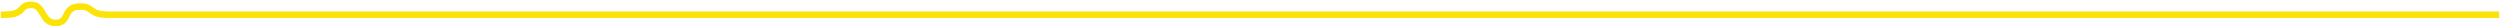 <svg width="1528" height="16" viewBox="0 0 1528 16" fill="none" xmlns="http://www.w3.org/2000/svg">
<path d="M2.5 7H0.5V11H2.5V7ZM78.5 7C77.395 7 76.5 7.895 76.5 9C76.5 10.105 77.395 11 78.5 11V7ZM2.5 11C6.006 11 8.478 10.612 10.332 9.939C12.249 9.244 13.391 8.286 14.267 7.379C15.21 6.403 15.456 6.001 16.075 5.606C16.548 5.305 17.353 4.979 19.13 4.979V0.979C16.841 0.979 15.223 1.406 13.925 2.233C12.774 2.967 11.901 4.071 11.39 4.6C10.813 5.198 10.165 5.745 8.969 6.179C7.709 6.636 5.744 7 2.5 7V11ZM19.13 4.979C20.627 4.979 21.517 5.455 22.23 6.141C23.052 6.933 23.668 8.023 24.503 9.483C25.273 10.83 26.237 12.498 27.706 13.783C29.263 15.146 31.281 16 34 16V12C32.219 12 31.145 11.477 30.34 10.773C29.447 9.992 28.78 8.904 27.975 7.496C27.233 6.201 26.327 4.535 25.005 3.261C23.573 1.881 21.698 0.979 19.13 0.979V4.979ZM34 16C36.67 16 38.577 15.237 39.985 13.875C41.258 12.642 41.983 11.007 42.539 9.894C43.156 8.66 43.675 7.783 44.501 7.148C45.28 6.548 46.563 6 49 6V2C45.937 2 43.72 2.702 42.062 3.977C40.45 5.217 39.594 6.84 38.961 8.106C38.267 9.494 37.867 10.358 37.203 11C36.673 11.513 35.83 12 34 12V16ZM49 6C50.921 6 52.007 6.281 52.755 6.611C53.573 6.972 54.079 7.407 55.087 8.128C56.069 8.829 57.269 9.581 59.113 10.134C60.919 10.676 63.25 11 66.5 11V7C63.5 7 61.581 6.699 60.262 6.303C58.981 5.919 58.181 5.421 57.413 4.873C56.671 4.343 55.677 3.528 54.37 2.951C52.993 2.344 51.329 2 49 2V6ZM66.5 11C66.509 11 66.518 11 66.528 11C66.537 11 66.546 11 66.555 11C66.564 11 66.573 11 66.583 11C66.592 11 66.601 11 66.61 11C66.62 11 66.629 11 66.638 11C66.647 11 66.656 11 66.666 11C66.675 11 66.684 11 66.694 11C66.703 11 66.712 11 66.722 11C66.731 11 66.74 11 66.749 11C66.759 11 66.768 11 66.778 11C66.787 11 66.796 11 66.806 11C66.815 11 66.824 11 66.834 11C66.843 11 66.853 11 66.862 11C66.871 11 66.881 11 66.89 11C66.9 11 66.909 11 66.918 11C66.928 11 66.937 11 66.947 11C66.956 11 66.966 11 66.975 11C66.985 11 66.994 11 67.004 11C67.013 11 67.023 11 67.032 11C67.042 11 67.051 11 67.061 11C67.07 11 67.08 11 67.089 11C67.099 11 67.108 11 67.118 11C67.127 11 67.137 11 67.147 11C67.156 11 67.166 11 67.175 11C67.185 11 67.195 11 67.204 11C67.214 11 67.223 11 67.233 11C67.243 11 67.252 11 67.262 11C67.272 11 67.281 11 67.291 11C67.3 11 67.31 11 67.32 11C67.329 11 67.339 11 67.349 11C67.359 11 67.368 11 67.378 11C67.388 11 67.397 11 67.407 11C67.417 11 67.427 11 67.436 11C67.446 11 67.456 11 67.465 11C67.475 11 67.485 11 67.495 11C67.504 11 67.514 11 67.524 11C67.534 11 67.544 11 67.553 11C67.563 11 67.573 11 67.583 11C67.593 11 67.602 11 67.612 11C67.622 11 67.632 11 67.642 11C67.652 11 67.661 11 67.671 11C67.681 11 67.691 11 67.701 11C67.711 11 67.721 11 67.73 11C67.74 11 67.75 11 67.76 11C67.77 11 67.78 11 67.79 11C67.8 11 67.81 11 67.82 11C67.829 11 67.839 11 67.849 11C67.859 11 67.869 11 67.879 11C67.889 11 67.899 11 67.909 11C67.919 11 67.929 11 67.939 11C67.949 11 67.959 11 67.969 11C67.979 11 67.989 11 67.999 11C68.009 11 68.019 11 68.029 11C68.039 11 68.049 11 68.059 11C68.069 11 68.079 11 68.089 11C68.099 11 68.109 11 68.119 11C68.129 11 68.139 11 68.149 11C68.159 11 68.169 11 68.179 11C68.189 11 68.199 11 68.21 11C68.22 11 68.23 11 68.24 11C68.25 11 68.26 11 68.27 11C68.28 11 68.29 11 68.3 11C68.311 11 68.321 11 68.331 11C68.341 11 68.351 11 68.361 11C68.371 11 68.381 11 68.391 11C68.402 11 68.412 11 68.422 11C68.432 11 68.442 11 68.452 11C68.463 11 68.473 11 68.483 11C68.493 11 68.503 11 68.513 11C68.524 11 68.534 11 68.544 11C68.554 11 68.564 11 68.575 11C68.585 11 68.595 11 68.605 11C68.615 11 68.626 11 68.636 11C68.646 11 68.656 11 68.667 11C68.677 11 68.687 11 68.697 11C68.707 11 68.718 11 68.728 11C68.738 11 68.749 11 68.759 11C68.769 11 68.779 11 68.79 11C68.8 11 68.81 11 68.82 11C68.831 11 68.841 11 68.851 11C68.862 11 68.872 11 68.882 11C68.892 11 68.903 11 68.913 11C68.923 11 68.934 11 68.944 11C68.954 11 68.965 11 68.975 11C68.985 11 68.995 11 69.006 11C69.016 11 69.026 11 69.037 11C69.047 11 69.057 11 69.068 11C69.078 11 69.088 11 69.099 11C69.109 11 69.119 11 69.13 11C69.14 11 69.15 11 69.161 11C69.171 11 69.182 11 69.192 11C69.202 11 69.213 11 69.223 11C69.233 11 69.244 11 69.254 11C69.264 11 69.275 11 69.285 11C69.296 11 69.306 11 69.316 11C69.327 11 69.337 11 69.348 11C69.358 11 69.368 11 69.379 11C69.389 11 69.4 11 69.41 11C69.42 11 69.431 11 69.441 11C69.452 11 69.462 11 69.472 11C69.483 11 69.493 11 69.504 11C69.514 11 69.525 11 69.535 11C69.545 11 69.556 11 69.566 11C69.577 11 69.587 11 69.598 11C69.608 11 69.618 11 69.629 11C69.639 11 69.65 11 69.66 11C69.671 11 69.681 11 69.692 11C69.702 11 69.713 11 69.723 11C69.733 11 69.744 11 69.754 11C69.765 11 69.775 11 69.786 11C69.796 11 69.807 11 69.817 11C69.828 11 69.838 11 69.849 11C69.859 11 69.869 11 69.88 11C69.89 11 69.901 11 69.911 11C69.922 11 69.932 11 69.943 11C69.953 11 69.964 11 69.974 11C69.985 11 69.995 11 70.006 11C70.016 11 70.027 11 70.037 11C70.048 11 70.058 11 70.069 11C70.079 11 70.09 11 70.1 11C70.111 11 70.121 11 70.132 11C70.142 11 70.153 11 70.163 11C70.174 11 70.184 11 70.195 11C70.205 11 70.216 11 70.226 11C70.237 11 70.247 11 70.257 11C70.268 11 70.278 11 70.289 11C70.299 11 70.31 11 70.32 11C70.331 11 70.341 11 70.352 11C70.362 11 70.373 11 70.383 11C70.394 11 70.405 11 70.415 11C70.426 11 70.436 11 70.447 11C70.457 11 70.468 11 70.478 11C70.489 11 70.499 11 70.51 11C70.52 11 70.531 11 70.541 11C70.552 11 70.562 11 70.573 11C70.583 11 70.594 11 70.604 11C70.615 11 70.625 11 70.636 11C70.646 11 70.657 11 70.667 11C70.678 11 70.688 11 70.699 11C70.709 11 70.72 11 70.73 11C70.741 11 70.751 11 70.762 11C70.772 11 70.783 11 70.793 11C70.804 11 70.814 11 70.825 11C70.835 11 70.846 11 70.856 11C70.867 11 70.877 11 70.888 11C70.898 11 70.909 11 70.919 11C70.93 11 70.94 11 70.951 11C70.961 11 70.972 11 70.982 11C70.993 11 71.003 11 71.014 11C71.024 11 71.035 11 71.045 11C71.056 11 71.066 11 71.077 11C71.087 11 71.098 11 71.108 11C71.119 11 71.129 11 71.14 11C71.15 11 71.161 11 71.171 11C71.182 11 71.192 11 71.203 11C71.213 11 71.224 11 71.234 11C71.245 11 71.255 11 71.266 11C71.276 11 71.287 11 71.297 11C71.307 11 71.318 11 71.328 11C71.339 11 71.349 11 71.36 11C71.37 11 71.381 11 71.391 11C71.402 11 71.412 11 71.422 11C71.433 11 71.443 11 71.454 11C71.464 11 71.475 11 71.485 11C71.496 11 71.506 11 71.517 11C71.527 11 71.537 11 71.548 11C71.558 11 71.569 11 71.579 11C71.59 11 71.6 11 71.611 11C71.621 11 71.631 11 71.642 11C71.652 11 71.663 11 71.673 11C71.683 11 71.694 11 71.704 11C71.715 11 71.725 11 71.736 11C71.746 11 71.756 11 71.767 11C71.777 11 71.788 11 71.798 11C71.808 11 71.819 11 71.829 11C71.84 11 71.85 11 71.86 11C71.871 11 71.881 11 71.891 11C71.902 11 71.912 11 71.923 11C71.933 11 71.943 11 71.954 11C71.964 11 71.975 11 71.985 11C71.995 11 72.005 11 72.016 11C72.026 11 72.037 11 72.047 11C72.057 11 72.068 11 72.078 11C72.088 11 72.099 11 72.109 11C72.119 11 72.13 11 72.14 11C72.15 11 72.161 11 72.171 11C72.181 11 72.192 11 72.202 11C72.212 11 72.222 11 72.233 11C72.243 11 72.253 11 72.264 11C72.274 11 72.284 11 72.295 11C72.305 11 72.315 11 72.326 11C72.336 11 72.346 11 72.356 11C72.367 11 72.377 11 72.387 11C72.397 11 72.408 11 72.418 11C72.428 11 72.438 11 72.449 11C72.459 11 72.469 11 72.479 11C72.49 11 72.5 11 72.51 11C72.52 11 72.531 11 72.541 11C72.551 11 72.561 11 72.571 11C72.582 11 72.592 11 72.602 11C72.612 11 72.622 11 72.632 11C72.643 11 72.653 11 72.663 11C72.673 11 72.683 11 72.694 11C72.704 11 72.714 11 72.724 11C72.734 11 72.744 11 72.755 11C72.765 11 72.775 11 72.785 11C72.795 11 72.805 11 72.815 11C72.826 11 72.836 11 72.846 11C72.856 11 72.866 11 72.876 11C72.886 11 72.896 11 72.906 11C72.916 11 72.927 11 72.937 11C72.947 11 72.957 11 72.967 11C72.977 11 72.987 11 72.997 11C73.007 11 73.017 11 73.027 11C73.037 11 73.047 11 73.057 11C73.067 11 73.078 11 73.088 11C73.098 11 73.108 11 73.118 11C73.128 11 73.138 11 73.148 11C73.158 11 73.168 11 73.178 11C73.188 11 73.198 11 73.208 11C73.218 11 73.228 11 73.237 11C73.247 11 73.257 11 73.267 11C73.277 11 73.287 11 73.297 11C73.307 11 73.317 11 73.327 11C73.337 11 73.347 11 73.357 11C73.367 11 73.377 11 73.386 11C73.396 11 73.406 11 73.416 11C73.426 11 73.436 11 73.446 11C73.456 11 73.466 11 73.475 11C73.485 11 73.495 11 73.505 11C73.515 11 73.525 11 73.534 11C73.544 11 73.554 11 73.564 11C73.574 11 73.584 11 73.593 11C73.603 11 73.613 11 73.623 11C73.632 11 73.642 11 73.652 11C73.662 11 73.672 11 73.681 11C73.691 11 73.701 11 73.711 11C73.72 11 73.73 11 73.74 11C73.75 11 73.759 11 73.769 11C73.779 11 73.788 11 73.798 11C73.808 11 73.817 11 73.827 11C73.837 11 73.847 11 73.856 11C73.866 11 73.876 11 73.885 11C73.895 11 73.904 11 73.914 11C73.924 11 73.933 11 73.943 11C73.953 11 73.962 11 73.972 11C73.981 11 73.991 11 74.001 11C74.01 11 74.02 11 74.029 11C74.039 11 74.049 11 74.058 11C74.068 11 74.077 11 74.087 11C74.096 11 74.106 11 74.115 11C74.125 11 74.134 11 74.144 11C74.153 11 74.163 11 74.172 11C74.182 11 74.191 11 74.201 11C74.21 11 74.22 11 74.229 11C74.239 11 74.248 11 74.257 11C74.267 11 74.276 11 74.286 11C74.295 11 74.304 11 74.314 11C74.323 11 74.333 11 74.342 11C74.351 11 74.361 11 74.37 11C74.379 11 74.389 11 74.398 11C74.407 11 74.417 11 74.426 11C74.435 11 74.445 11 74.454 11C74.463 11 74.473 11 74.482 11C74.491 11 74.501 11 74.51 11C74.519 11 74.528 11 74.537 11C74.547 11 74.556 11 74.565 11C74.574 11 74.584 11 74.593 11C74.602 11 74.611 11 74.621 11C74.63 11 74.639 11 74.648 11C74.657 11 74.666 11 74.675 11C74.685 11 74.694 11 74.703 11C74.712 11 74.721 11 74.73 11C74.739 11 74.748 11 74.757 11C74.767 11 74.776 11 74.785 11C74.794 11 74.803 11 74.812 11C74.821 11 74.83 11 74.839 11C74.848 11 74.857 11 74.866 11C74.875 11 74.884 11 74.893 11C74.902 11 74.911 11 74.92 11C74.929 11 74.938 11 74.947 11C74.956 11 74.965 11 74.974 11C74.982 11 74.991 11 75 11C75.009 11 75.018 11 75.027 11C75.036 11 75.045 11 75.053 11C75.062 11 75.071 11 75.08 11C75.089 11 75.098 11 75.106 11C75.115 11 75.124 11 75.133 11C75.142 11 75.15 11 75.159 11C75.168 11 75.177 11 75.185 11C75.194 11 75.203 11 75.212 11C75.22 11 75.229 11 75.238 11C75.246 11 75.255 11 75.264 11C75.272 11 75.281 11 75.29 11C75.298 11 75.307 11 75.316 11C75.324 11 75.333 11 75.341 11C75.35 11 75.359 11 75.367 11C75.376 11 75.384 11 75.393 11C75.401 11 75.41 11 75.418 11C75.427 11 75.436 11 75.444 11C75.453 11 75.461 11 75.469 11C75.478 11 75.486 11 75.495 11C75.503 11 75.512 11 75.52 11C75.529 11 75.537 11 75.545 11C75.554 11 75.562 11 75.57 11C75.579 11 75.587 11 75.596 11C75.604 11 75.612 11 75.621 11C75.629 11 75.637 11 75.646 11C75.654 11 75.662 11 75.671 11C75.679 11 75.687 11 75.695 11C75.704 11 75.712 11 75.72 11C75.728 11 75.736 11 75.745 11C75.753 11 75.761 11 75.769 11C75.777 11 75.785 11 75.794 11C75.802 11 75.81 11 75.818 11C75.826 11 75.834 11 75.842 11C75.85 11 75.859 11 75.867 11C75.875 11 75.883 11 75.891 11C75.899 11 75.907 11 75.915 11C75.923 11 75.931 11 75.939 11C75.947 11 75.955 11 75.963 11C75.971 11 75.979 11 75.987 11C75.994 11 76.002 11 76.01 11C76.018 11 76.026 11 76.034 11C76.042 11 76.05 11 76.058 11C76.065 11 76.073 11 76.081 11C76.089 11 76.097 11 76.104 11C76.112 11 76.12 11 76.128 11C76.135 11 76.143 11 76.151 11C76.159 11 76.166 11 76.174 11C76.182 11 76.189 11 76.197 11C76.205 11 76.213 11 76.22 11C76.228 11 76.235 11 76.243 11C76.251 11 76.258 11 76.266 11C76.273 11 76.281 11 76.288 11C76.296 11 76.304 11 76.311 11C76.319 11 76.326 11 76.334 11C76.341 11 76.349 11 76.356 11C76.364 11 76.371 11 76.379 11C76.386 11 76.393 11 76.401 11C76.408 11 76.415 11 76.423 11C76.43 11 76.438 11 76.445 11C76.452 11 76.46 11 76.467 11C76.474 11 76.482 11 76.489 11C76.496 11 76.503 11 76.511 11C76.518 11 76.525 11 76.532 11C76.54 11 76.547 11 76.554 11C76.561 11 76.568 11 76.576 11C76.583 11 76.59 11 76.597 11C76.604 11 76.611 11 76.618 11C76.625 11 76.632 11 76.639 11C76.647 11 76.654 11 76.661 11C76.668 11 76.675 11 76.682 11C76.689 11 76.696 11 76.703 11C76.71 11 76.717 11 76.724 11C76.731 11 76.737 11 76.744 11C76.751 11 76.758 11 76.765 11C76.772 11 76.779 11 76.785 11C76.792 11 76.799 11 76.806 11C76.813 11 76.82 11 76.826 11C76.833 11 76.84 11 76.847 11C76.853 11 76.86 11 76.867 11C76.874 11 76.88 11 76.887 11C76.894 11 76.9 11 76.907 11C76.913 11 76.92 11 76.927 11C76.933 11 76.94 11 76.946 11C76.953 11 76.96 11 76.966 11C76.973 11 76.979 11 76.986 11C76.992 11 76.999 11 77.005 11C77.011 11 77.018 11 77.024 11C77.031 11 77.037 11 77.044 11C77.05 11 77.056 11 77.063 11C77.069 11 77.075 11 77.082 11C77.088 11 77.094 11 77.101 11C77.107 11 77.113 11 77.12 11C77.126 11 77.132 11 77.138 11C77.144 11 77.151 11 77.157 11C77.163 11 77.169 11 77.175 11C77.181 11 77.188 11 77.194 11C77.2 11 77.206 11 77.212 11C77.218 11 77.224 11 77.23 11C77.236 11 77.242 11 77.248 11C77.254 11 77.26 11 77.266 11C77.272 11 77.278 11 77.284 11C77.29 11 77.296 11 77.302 11C77.308 11 77.314 11 77.319 11C77.325 11 77.331 11 77.337 11C77.343 11 77.349 11 77.354 11C77.36 11 77.366 11 77.372 11C77.377 11 77.383 11 77.389 11C77.394 11 77.4 11 77.406 11C77.411 11 77.417 11 77.423 11C77.428 11 77.434 11 77.44 11C77.445 11 77.451 11 77.456 11C77.462 11 77.467 11 77.473 11C77.478 11 77.484 11 77.489 11C77.495 11 77.5 11 77.506 11C77.511 11 77.517 11 77.522 11C77.527 11 77.533 11 77.538 11C77.543 11 77.549 11 77.554 11C77.559 11 77.565 11 77.57 11C77.575 11 77.581 11 77.586 11C77.591 11 77.596 11 77.602 11C77.607 11 77.612 11 77.617 11C77.622 11 77.627 11 77.632 11C77.638 11 77.643 11 77.648 11C77.653 11 77.658 11 77.663 11C77.668 11 77.673 11 77.678 11C77.683 11 77.688 11 77.693 11C77.698 11 77.703 11 77.708 11C77.713 11 77.718 11 77.722 11C77.727 11 77.732 11 77.737 11C77.742 11 77.747 11 77.751 11C77.756 11 77.761 11 77.766 11C77.771 11 77.775 11 77.78 11C77.785 11 77.79 11 77.794 11C77.799 11 77.803 11 77.808 11C77.813 11 77.817 11 77.822 11C77.826 11 77.831 11 77.836 11C77.84 11 77.845 11 77.849 11C77.854 11 77.858 11 77.863 11C77.867 11 77.872 11 77.876 11C77.88 11 77.885 11 77.889 11C77.894 11 77.898 11 77.902 11C77.907 11 77.911 11 77.915 11C77.919 11 77.924 11 77.928 11C77.932 11 77.937 11 77.941 11C77.945 11 77.949 11 77.953 11C77.957 11 77.962 11 77.966 11C77.97 11 77.974 11 77.978 11C77.982 11 77.986 11 77.99 11C77.994 11 77.998 11 78.002 11C78.006 11 78.01 11 78.014 11C78.018 11 78.022 11 78.026 11C78.03 11 78.034 11 78.038 11C78.041 11 78.045 11 78.049 11C78.053 11 78.057 11 78.06 11C78.064 11 78.068 11 78.072 11C78.075 11 78.079 11 78.083 11C78.087 11 78.09 11 78.094 11C78.097 11 78.101 11 78.105 11C78.108 11 78.112 11 78.115 11C78.119 11 78.122 11 78.126 11C78.129 11 78.133 11 78.136 11C78.14 11 78.143 11 78.147 11C78.15 11 78.153 11 78.157 11C78.16 11 78.163 11 78.167 11C78.17 11 78.173 11 78.177 11C78.18 11 78.183 11 78.186 11C78.189 11 78.193 11 78.196 11C78.199 11 78.202 11 78.205 11C78.209 11 78.212 11 78.215 11C78.218 11 78.221 11 78.224 11C78.227 11 78.23 11 78.233 11C78.236 11 78.239 11 78.242 11C78.245 11 78.248 11 78.251 11C78.253 11 78.256 11 78.259 11C78.262 11 78.265 11 78.268 11C78.27 11 78.273 11 78.276 11C78.279 11 78.281 11 78.284 11C78.287 11 78.29 11 78.292 11C78.295 11 78.297 11 78.3 11C78.303 11 78.305 11 78.308 11C78.31 11 78.313 11 78.315 11C78.318 11 78.32 11 78.323 11C78.325 11 78.328 11 78.33 11C78.332 11 78.335 11 78.337 11C78.34 11 78.342 11 78.344 11C78.347 11 78.349 11 78.351 11C78.353 11 78.356 11 78.358 11C78.36 11 78.362 11 78.364 11C78.367 11 78.369 11 78.371 11C78.373 11 78.375 11 78.377 11C78.379 11 78.381 11 78.383 11C78.385 11 78.387 11 78.389 11C78.391 11 78.393 11 78.395 11C78.397 11 78.399 11 78.401 11C78.403 11 78.404 11 78.406 11C78.408 11 78.41 11 78.412 11C78.413 11 78.415 11 78.417 11C78.418 11 78.42 11 78.422 11C78.423 11 78.425 11 78.427 11C78.428 11 78.43 11 78.431 11C78.433 11 78.434 11 78.436 11C78.438 11 78.439 11 78.44 11C78.442 11 78.443 11 78.445 11C78.446 11 78.448 11 78.449 11C78.45 11 78.451 11 78.453 11C78.454 11 78.455 11 78.457 11C78.458 11 78.459 11 78.46 11C78.462 11 78.463 11 78.464 11C78.465 11 78.466 11 78.467 11C78.468 11 78.469 11 78.47 11C78.471 11 78.472 11 78.473 11C78.474 11 78.475 11 78.476 11C78.477 11 78.478 11 78.479 11C78.48 11 78.481 11 78.481 11C78.482 11 78.483 11 78.484 11C78.485 11 78.485 11 78.486 11C78.487 11 78.487 11 78.488 11C78.489 11 78.489 11 78.49 11C78.491 11 78.491 11 78.492 11C78.492 11 78.493 11 78.493 11C78.494 11 78.494 11 78.495 11C78.495 11 78.496 11 78.496 11C78.496 11 78.497 11 78.497 11C78.497 11 78.498 11 78.498 11C78.498 11 78.498 11 78.499 11C78.499 11 78.499 11 78.499 11C78.499 11 78.5 11 78.5 11C78.5 11 78.5 11 78.5 11C78.5 11 78.5 11 78.5 9C78.5 7 78.5 7 78.5 7C78.5 7 78.5 7 78.5 7C78.5 7 78.499 7 78.499 7C78.499 7 78.499 7 78.499 7C78.498 7 78.498 7 78.498 7C78.498 7 78.497 7 78.497 7C78.497 7 78.496 7 78.496 7C78.496 7 78.495 7 78.495 7C78.494 7 78.494 7 78.493 7C78.493 7 78.492 7 78.492 7C78.491 7 78.491 7 78.49 7C78.489 7 78.489 7 78.488 7C78.487 7 78.487 7 78.486 7C78.485 7 78.485 7 78.484 7C78.483 7 78.482 7 78.481 7C78.481 7 78.48 7 78.479 7C78.478 7 78.477 7 78.476 7C78.475 7 78.474 7 78.473 7C78.472 7 78.471 7 78.47 7C78.469 7 78.468 7 78.467 7C78.466 7 78.465 7 78.464 7C78.463 7 78.462 7 78.46 7C78.459 7 78.458 7 78.457 7C78.455 7 78.454 7 78.453 7C78.451 7 78.45 7 78.449 7C78.448 7 78.446 7 78.445 7C78.443 7 78.442 7 78.44 7C78.439 7 78.438 7 78.436 7C78.434 7 78.433 7 78.431 7C78.43 7 78.428 7 78.427 7C78.425 7 78.423 7 78.422 7C78.42 7 78.418 7 78.417 7C78.415 7 78.413 7 78.412 7C78.41 7 78.408 7 78.406 7C78.404 7 78.403 7 78.401 7C78.399 7 78.397 7 78.395 7C78.393 7 78.391 7 78.389 7C78.387 7 78.385 7 78.383 7C78.381 7 78.379 7 78.377 7C78.375 7 78.373 7 78.371 7C78.369 7 78.367 7 78.364 7C78.362 7 78.36 7 78.358 7C78.356 7 78.353 7 78.351 7C78.349 7 78.347 7 78.344 7C78.342 7 78.34 7 78.337 7C78.335 7 78.332 7 78.33 7C78.328 7 78.325 7 78.323 7C78.32 7 78.318 7 78.315 7C78.313 7 78.31 7 78.308 7C78.305 7 78.303 7 78.3 7C78.297 7 78.295 7 78.292 7C78.29 7 78.287 7 78.284 7C78.281 7 78.279 7 78.276 7C78.273 7 78.27 7 78.268 7C78.265 7 78.262 7 78.259 7C78.256 7 78.253 7 78.251 7C78.248 7 78.245 7 78.242 7C78.239 7 78.236 7 78.233 7C78.23 7 78.227 7 78.224 7C78.221 7 78.218 7 78.215 7C78.212 7 78.209 7 78.205 7C78.202 7 78.199 7 78.196 7C78.193 7 78.189 7 78.186 7C78.183 7 78.18 7 78.177 7C78.173 7 78.17 7 78.167 7C78.163 7 78.16 7 78.157 7C78.153 7 78.15 7 78.147 7C78.143 7 78.14 7 78.136 7C78.133 7 78.129 7 78.126 7C78.122 7 78.119 7 78.115 7C78.112 7 78.108 7 78.105 7C78.101 7 78.097 7 78.094 7C78.09 7 78.087 7 78.083 7C78.079 7 78.075 7 78.072 7C78.068 7 78.064 7 78.06 7C78.057 7 78.053 7 78.049 7C78.045 7 78.041 7 78.038 7C78.034 7 78.03 7 78.026 7C78.022 7 78.018 7 78.014 7C78.01 7 78.006 7 78.002 7C77.998 7 77.994 7 77.99 7C77.986 7 77.982 7 77.978 7C77.974 7 77.97 7 77.966 7C77.962 7 77.957 7 77.953 7C77.949 7 77.945 7 77.941 7C77.937 7 77.932 7 77.928 7C77.924 7 77.919 7 77.915 7C77.911 7 77.907 7 77.902 7C77.898 7 77.894 7 77.889 7C77.885 7 77.88 7 77.876 7C77.872 7 77.867 7 77.863 7C77.858 7 77.854 7 77.849 7C77.845 7 77.84 7 77.836 7C77.831 7 77.826 7 77.822 7C77.817 7 77.813 7 77.808 7C77.803 7 77.799 7 77.794 7C77.79 7 77.785 7 77.78 7C77.775 7 77.771 7 77.766 7C77.761 7 77.756 7 77.751 7C77.747 7 77.742 7 77.737 7C77.732 7 77.727 7 77.722 7C77.718 7 77.713 7 77.708 7C77.703 7 77.698 7 77.693 7C77.688 7 77.683 7 77.678 7C77.673 7 77.668 7 77.663 7C77.658 7 77.653 7 77.648 7C77.643 7 77.638 7 77.632 7C77.627 7 77.622 7 77.617 7C77.612 7 77.607 7 77.602 7C77.596 7 77.591 7 77.586 7C77.581 7 77.575 7 77.57 7C77.565 7 77.559 7 77.554 7C77.549 7 77.543 7 77.538 7C77.533 7 77.527 7 77.522 7C77.517 7 77.511 7 77.506 7C77.5 7 77.495 7 77.489 7C77.484 7 77.478 7 77.473 7C77.467 7 77.462 7 77.456 7C77.451 7 77.445 7 77.44 7C77.434 7 77.428 7 77.423 7C77.417 7 77.411 7 77.406 7C77.4 7 77.394 7 77.389 7C77.383 7 77.377 7 77.372 7C77.366 7 77.36 7 77.354 7C77.349 7 77.343 7 77.337 7C77.331 7 77.325 7 77.319 7C77.314 7 77.308 7 77.302 7C77.296 7 77.29 7 77.284 7C77.278 7 77.272 7 77.266 7C77.26 7 77.254 7 77.248 7C77.242 7 77.236 7 77.23 7C77.224 7 77.218 7 77.212 7C77.206 7 77.2 7 77.194 7C77.188 7 77.181 7 77.175 7C77.169 7 77.163 7 77.157 7C77.151 7 77.144 7 77.138 7C77.132 7 77.126 7 77.12 7C77.113 7 77.107 7 77.101 7C77.094 7 77.088 7 77.082 7C77.075 7 77.069 7 77.063 7C77.056 7 77.05 7 77.044 7C77.037 7 77.031 7 77.024 7C77.018 7 77.011 7 77.005 7C76.999 7 76.992 7 76.986 7C76.979 7 76.973 7 76.966 7C76.96 7 76.953 7 76.946 7C76.94 7 76.933 7 76.927 7C76.92 7 76.913 7 76.907 7C76.9 7 76.894 7 76.887 7C76.88 7 76.874 7 76.867 7C76.86 7 76.853 7 76.847 7C76.84 7 76.833 7 76.826 7C76.82 7 76.813 7 76.806 7C76.799 7 76.792 7 76.785 7C76.779 7 76.772 7 76.765 7C76.758 7 76.751 7 76.744 7C76.737 7 76.731 7 76.724 7C76.717 7 76.71 7 76.703 7C76.696 7 76.689 7 76.682 7C76.675 7 76.668 7 76.661 7C76.654 7 76.647 7 76.639 7C76.632 7 76.625 7 76.618 7C76.611 7 76.604 7 76.597 7C76.59 7 76.583 7 76.576 7C76.568 7 76.561 7 76.554 7C76.547 7 76.54 7 76.532 7C76.525 7 76.518 7 76.511 7C76.503 7 76.496 7 76.489 7C76.482 7 76.474 7 76.467 7C76.46 7 76.452 7 76.445 7C76.438 7 76.43 7 76.423 7C76.415 7 76.408 7 76.401 7C76.393 7 76.386 7 76.379 7C76.371 7 76.364 7 76.356 7C76.349 7 76.341 7 76.334 7C76.326 7 76.319 7 76.311 7C76.304 7 76.296 7 76.288 7C76.281 7 76.273 7 76.266 7C76.258 7 76.251 7 76.243 7C76.235 7 76.228 7 76.22 7C76.213 7 76.205 7 76.197 7C76.189 7 76.182 7 76.174 7C76.166 7 76.159 7 76.151 7C76.143 7 76.135 7 76.128 7C76.12 7 76.112 7 76.104 7C76.097 7 76.089 7 76.081 7C76.073 7 76.065 7 76.058 7C76.05 7 76.042 7 76.034 7C76.026 7 76.018 7 76.01 7C76.002 7 75.994 7 75.987 7C75.979 7 75.971 7 75.963 7C75.955 7 75.947 7 75.939 7C75.931 7 75.923 7 75.915 7C75.907 7 75.899 7 75.891 7C75.883 7 75.875 7 75.867 7C75.859 7 75.85 7 75.842 7C75.834 7 75.826 7 75.818 7C75.81 7 75.802 7 75.794 7C75.785 7 75.777 7 75.769 7C75.761 7 75.753 7 75.745 7C75.736 7 75.728 7 75.72 7C75.712 7 75.704 7 75.695 7C75.687 7 75.679 7 75.671 7C75.662 7 75.654 7 75.646 7C75.637 7 75.629 7 75.621 7C75.612 7 75.604 7 75.596 7C75.587 7 75.579 7 75.57 7C75.562 7 75.554 7 75.545 7C75.537 7 75.529 7 75.52 7C75.512 7 75.503 7 75.495 7C75.486 7 75.478 7 75.469 7C75.461 7 75.453 7 75.444 7C75.436 7 75.427 7 75.418 7C75.41 7 75.401 7 75.393 7C75.384 7 75.376 7 75.367 7C75.359 7 75.35 7 75.341 7C75.333 7 75.324 7 75.316 7C75.307 7 75.298 7 75.29 7C75.281 7 75.272 7 75.264 7C75.255 7 75.246 7 75.238 7C75.229 7 75.22 7 75.212 7C75.203 7 75.194 7 75.185 7C75.177 7 75.168 7 75.159 7C75.15 7 75.142 7 75.133 7C75.124 7 75.115 7 75.106 7C75.098 7 75.089 7 75.08 7C75.071 7 75.062 7 75.053 7C75.045 7 75.036 7 75.027 7C75.018 7 75.009 7 75 7C74.991 7 74.982 7 74.974 7C74.965 7 74.956 7 74.947 7C74.938 7 74.929 7 74.92 7C74.911 7 74.902 7 74.893 7C74.884 7 74.875 7 74.866 7C74.857 7 74.848 7 74.839 7C74.83 7 74.821 7 74.812 7C74.803 7 74.794 7 74.785 7C74.776 7 74.767 7 74.757 7C74.748 7 74.739 7 74.73 7C74.721 7 74.712 7 74.703 7C74.694 7 74.685 7 74.675 7C74.666 7 74.657 7 74.648 7C74.639 7 74.63 7 74.621 7C74.611 7 74.602 7 74.593 7C74.584 7 74.574 7 74.565 7C74.556 7 74.547 7 74.537 7C74.528 7 74.519 7 74.51 7C74.501 7 74.491 7 74.482 7C74.473 7 74.463 7 74.454 7C74.445 7 74.435 7 74.426 7C74.417 7 74.407 7 74.398 7C74.389 7 74.379 7 74.37 7C74.361 7 74.351 7 74.342 7C74.333 7 74.323 7 74.314 7C74.304 7 74.295 7 74.286 7C74.276 7 74.267 7 74.257 7C74.248 7 74.239 7 74.229 7C74.22 7 74.21 7 74.201 7C74.191 7 74.182 7 74.172 7C74.163 7 74.153 7 74.144 7C74.134 7 74.125 7 74.115 7C74.106 7 74.096 7 74.087 7C74.077 7 74.068 7 74.058 7C74.049 7 74.039 7 74.029 7C74.02 7 74.01 7 74.001 7C73.991 7 73.981 7 73.972 7C73.962 7 73.953 7 73.943 7C73.933 7 73.924 7 73.914 7C73.904 7 73.895 7 73.885 7C73.876 7 73.866 7 73.856 7C73.847 7 73.837 7 73.827 7C73.817 7 73.808 7 73.798 7C73.788 7 73.779 7 73.769 7C73.759 7 73.75 7 73.74 7C73.73 7 73.72 7 73.711 7C73.701 7 73.691 7 73.681 7C73.672 7 73.662 7 73.652 7C73.642 7 73.632 7 73.623 7C73.613 7 73.603 7 73.593 7C73.584 7 73.574 7 73.564 7C73.554 7 73.544 7 73.534 7C73.525 7 73.515 7 73.505 7C73.495 7 73.485 7 73.475 7C73.466 7 73.456 7 73.446 7C73.436 7 73.426 7 73.416 7C73.406 7 73.396 7 73.386 7C73.377 7 73.367 7 73.357 7C73.347 7 73.337 7 73.327 7C73.317 7 73.307 7 73.297 7C73.287 7 73.277 7 73.267 7C73.257 7 73.247 7 73.237 7C73.228 7 73.218 7 73.208 7C73.198 7 73.188 7 73.178 7C73.168 7 73.158 7 73.148 7C73.138 7 73.128 7 73.118 7C73.108 7 73.098 7 73.088 7C73.078 7 73.067 7 73.057 7C73.047 7 73.037 7 73.027 7C73.017 7 73.007 7 72.997 7C72.987 7 72.977 7 72.967 7C72.957 7 72.947 7 72.937 7C72.927 7 72.916 7 72.906 7C72.896 7 72.886 7 72.876 7C72.866 7 72.856 7 72.846 7C72.836 7 72.826 7 72.815 7C72.805 7 72.795 7 72.785 7C72.775 7 72.765 7 72.755 7C72.744 7 72.734 7 72.724 7C72.714 7 72.704 7 72.694 7C72.683 7 72.673 7 72.663 7C72.653 7 72.643 7 72.632 7C72.622 7 72.612 7 72.602 7C72.592 7 72.582 7 72.571 7C72.561 7 72.551 7 72.541 7C72.531 7 72.52 7 72.51 7C72.5 7 72.49 7 72.479 7C72.469 7 72.459 7 72.449 7C72.438 7 72.428 7 72.418 7C72.408 7 72.397 7 72.387 7C72.377 7 72.367 7 72.356 7C72.346 7 72.336 7 72.326 7C72.315 7 72.305 7 72.295 7C72.284 7 72.274 7 72.264 7C72.253 7 72.243 7 72.233 7C72.222 7 72.212 7 72.202 7C72.192 7 72.181 7 72.171 7C72.161 7 72.15 7 72.14 7C72.13 7 72.119 7 72.109 7C72.099 7 72.088 7 72.078 7C72.068 7 72.057 7 72.047 7C72.037 7 72.026 7 72.016 7C72.005 7 71.995 7 71.985 7C71.975 7 71.964 7 71.954 7C71.943 7 71.933 7 71.923 7C71.912 7 71.902 7 71.891 7C71.881 7 71.871 7 71.86 7C71.85 7 71.84 7 71.829 7C71.819 7 71.808 7 71.798 7C71.788 7 71.777 7 71.767 7C71.756 7 71.746 7 71.736 7C71.725 7 71.715 7 71.704 7C71.694 7 71.683 7 71.673 7C71.663 7 71.652 7 71.642 7C71.631 7 71.621 7 71.611 7C71.6 7 71.59 7 71.579 7C71.569 7 71.558 7 71.548 7C71.537 7 71.527 7 71.517 7C71.506 7 71.496 7 71.485 7C71.475 7 71.464 7 71.454 7C71.443 7 71.433 7 71.422 7C71.412 7 71.402 7 71.391 7C71.381 7 71.37 7 71.36 7C71.349 7 71.339 7 71.328 7C71.318 7 71.307 7 71.297 7C71.287 7 71.276 7 71.266 7C71.255 7 71.245 7 71.234 7C71.224 7 71.213 7 71.203 7C71.192 7 71.182 7 71.171 7C71.161 7 71.15 7 71.14 7C71.129 7 71.119 7 71.108 7C71.098 7 71.087 7 71.077 7C71.066 7 71.056 7 71.045 7C71.035 7 71.024 7 71.014 7C71.003 7 70.993 7 70.982 7C70.972 7 70.961 7 70.951 7C70.94 7 70.93 7 70.919 7C70.909 7 70.898 7 70.888 7C70.877 7 70.867 7 70.856 7C70.846 7 70.835 7 70.825 7C70.814 7 70.804 7 70.793 7C70.783 7 70.772 7 70.762 7C70.751 7 70.741 7 70.73 7C70.72 7 70.709 7 70.699 7C70.688 7 70.678 7 70.667 7C70.657 7 70.646 7 70.636 7C70.625 7 70.615 7 70.604 7C70.594 7 70.583 7 70.573 7C70.562 7 70.552 7 70.541 7C70.531 7 70.52 7 70.51 7C70.499 7 70.489 7 70.478 7C70.468 7 70.457 7 70.447 7C70.436 7 70.426 7 70.415 7C70.405 7 70.394 7 70.383 7C70.373 7 70.362 7 70.352 7C70.341 7 70.331 7 70.32 7C70.31 7 70.299 7 70.289 7C70.278 7 70.268 7 70.257 7C70.247 7 70.237 7 70.226 7C70.216 7 70.205 7 70.195 7C70.184 7 70.174 7 70.163 7C70.153 7 70.142 7 70.132 7C70.121 7 70.111 7 70.1 7C70.09 7 70.079 7 70.069 7C70.058 7 70.048 7 70.037 7C70.027 7 70.016 7 70.006 7C69.995 7 69.985 7 69.974 7C69.964 7 69.953 7 69.943 7C69.932 7 69.922 7 69.911 7C69.901 7 69.89 7 69.88 7C69.869 7 69.859 7 69.849 7C69.838 7 69.828 7 69.817 7C69.807 7 69.796 7 69.786 7C69.775 7 69.765 7 69.754 7C69.744 7 69.733 7 69.723 7C69.713 7 69.702 7 69.692 7C69.681 7 69.671 7 69.66 7C69.65 7 69.639 7 69.629 7C69.618 7 69.608 7 69.598 7C69.587 7 69.577 7 69.566 7C69.556 7 69.545 7 69.535 7C69.525 7 69.514 7 69.504 7C69.493 7 69.483 7 69.472 7C69.462 7 69.452 7 69.441 7C69.431 7 69.42 7 69.41 7C69.4 7 69.389 7 69.379 7C69.368 7 69.358 7 69.348 7C69.337 7 69.327 7 69.316 7C69.306 7 69.296 7 69.285 7C69.275 7 69.264 7 69.254 7C69.244 7 69.233 7 69.223 7C69.213 7 69.202 7 69.192 7C69.182 7 69.171 7 69.161 7C69.15 7 69.14 7 69.13 7C69.119 7 69.109 7 69.099 7C69.088 7 69.078 7 69.068 7C69.057 7 69.047 7 69.037 7C69.026 7 69.016 7 69.006 7C68.995 7 68.985 7 68.975 7C68.965 7 68.954 7 68.944 7C68.934 7 68.923 7 68.913 7C68.903 7 68.892 7 68.882 7C68.872 7 68.862 7 68.851 7C68.841 7 68.831 7 68.82 7C68.81 7 68.8 7 68.79 7C68.779 7 68.769 7 68.759 7C68.749 7 68.738 7 68.728 7C68.718 7 68.707 7 68.697 7C68.687 7 68.677 7 68.667 7C68.656 7 68.646 7 68.636 7C68.626 7 68.615 7 68.605 7C68.595 7 68.585 7 68.575 7C68.564 7 68.554 7 68.544 7C68.534 7 68.524 7 68.513 7C68.503 7 68.493 7 68.483 7C68.473 7 68.463 7 68.452 7C68.442 7 68.432 7 68.422 7C68.412 7 68.402 7 68.391 7C68.381 7 68.371 7 68.361 7C68.351 7 68.341 7 68.331 7C68.321 7 68.311 7 68.3 7C68.29 7 68.28 7 68.27 7C68.26 7 68.25 7 68.24 7C68.23 7 68.22 7 68.21 7C68.199 7 68.189 7 68.179 7C68.169 7 68.159 7 68.149 7C68.139 7 68.129 7 68.119 7C68.109 7 68.099 7 68.089 7C68.079 7 68.069 7 68.059 7C68.049 7 68.039 7 68.029 7C68.019 7 68.009 7 67.999 7C67.989 7 67.979 7 67.969 7C67.959 7 67.949 7 67.939 7C67.929 7 67.919 7 67.909 7C67.899 7 67.889 7 67.879 7C67.869 7 67.859 7 67.849 7C67.839 7 67.829 7 67.82 7C67.81 7 67.8 7 67.79 7C67.78 7 67.77 7 67.76 7C67.75 7 67.74 7 67.73 7C67.721 7 67.711 7 67.701 7C67.691 7 67.681 7 67.671 7C67.661 7 67.652 7 67.642 7C67.632 7 67.622 7 67.612 7C67.602 7 67.593 7 67.583 7C67.573 7 67.563 7 67.553 7C67.544 7 67.534 7 67.524 7C67.514 7 67.504 7 67.495 7C67.485 7 67.475 7 67.465 7C67.456 7 67.446 7 67.436 7C67.427 7 67.417 7 67.407 7C67.397 7 67.388 7 67.378 7C67.368 7 67.359 7 67.349 7C67.339 7 67.329 7 67.32 7C67.31 7 67.3 7 67.291 7C67.281 7 67.272 7 67.262 7C67.252 7 67.243 7 67.233 7C67.223 7 67.214 7 67.204 7C67.195 7 67.185 7 67.175 7C67.166 7 67.156 7 67.147 7C67.137 7 67.127 7 67.118 7C67.108 7 67.099 7 67.089 7C67.08 7 67.07 7 67.061 7C67.051 7 67.042 7 67.032 7C67.023 7 67.013 7 67.004 7C66.994 7 66.985 7 66.975 7C66.966 7 66.956 7 66.947 7C66.937 7 66.928 7 66.918 7C66.909 7 66.9 7 66.89 7C66.881 7 66.871 7 66.862 7C66.853 7 66.843 7 66.834 7C66.824 7 66.815 7 66.806 7C66.796 7 66.787 7 66.778 7C66.768 7 66.759 7 66.749 7C66.74 7 66.731 7 66.722 7C66.712 7 66.703 7 66.694 7C66.684 7 66.675 7 66.666 7C66.656 7 66.647 7 66.638 7C66.629 7 66.62 7 66.61 7C66.601 7 66.592 7 66.583 7C66.573 7 66.564 7 66.555 7C66.546 7 66.537 7 66.528 7C66.518 7 66.509 7 66.5 7V11ZM78.5 11H1527.5V7H78.5V11ZM78.5 9C78.5 11 78.5 11 78.5 11C78.5 9 78.5 7 78.5 7V11C78.5 11 78.5 9 78.5 7C78.5 7 78.5 7 78.5 9Z" fill="#FCE307"/>
</svg>
